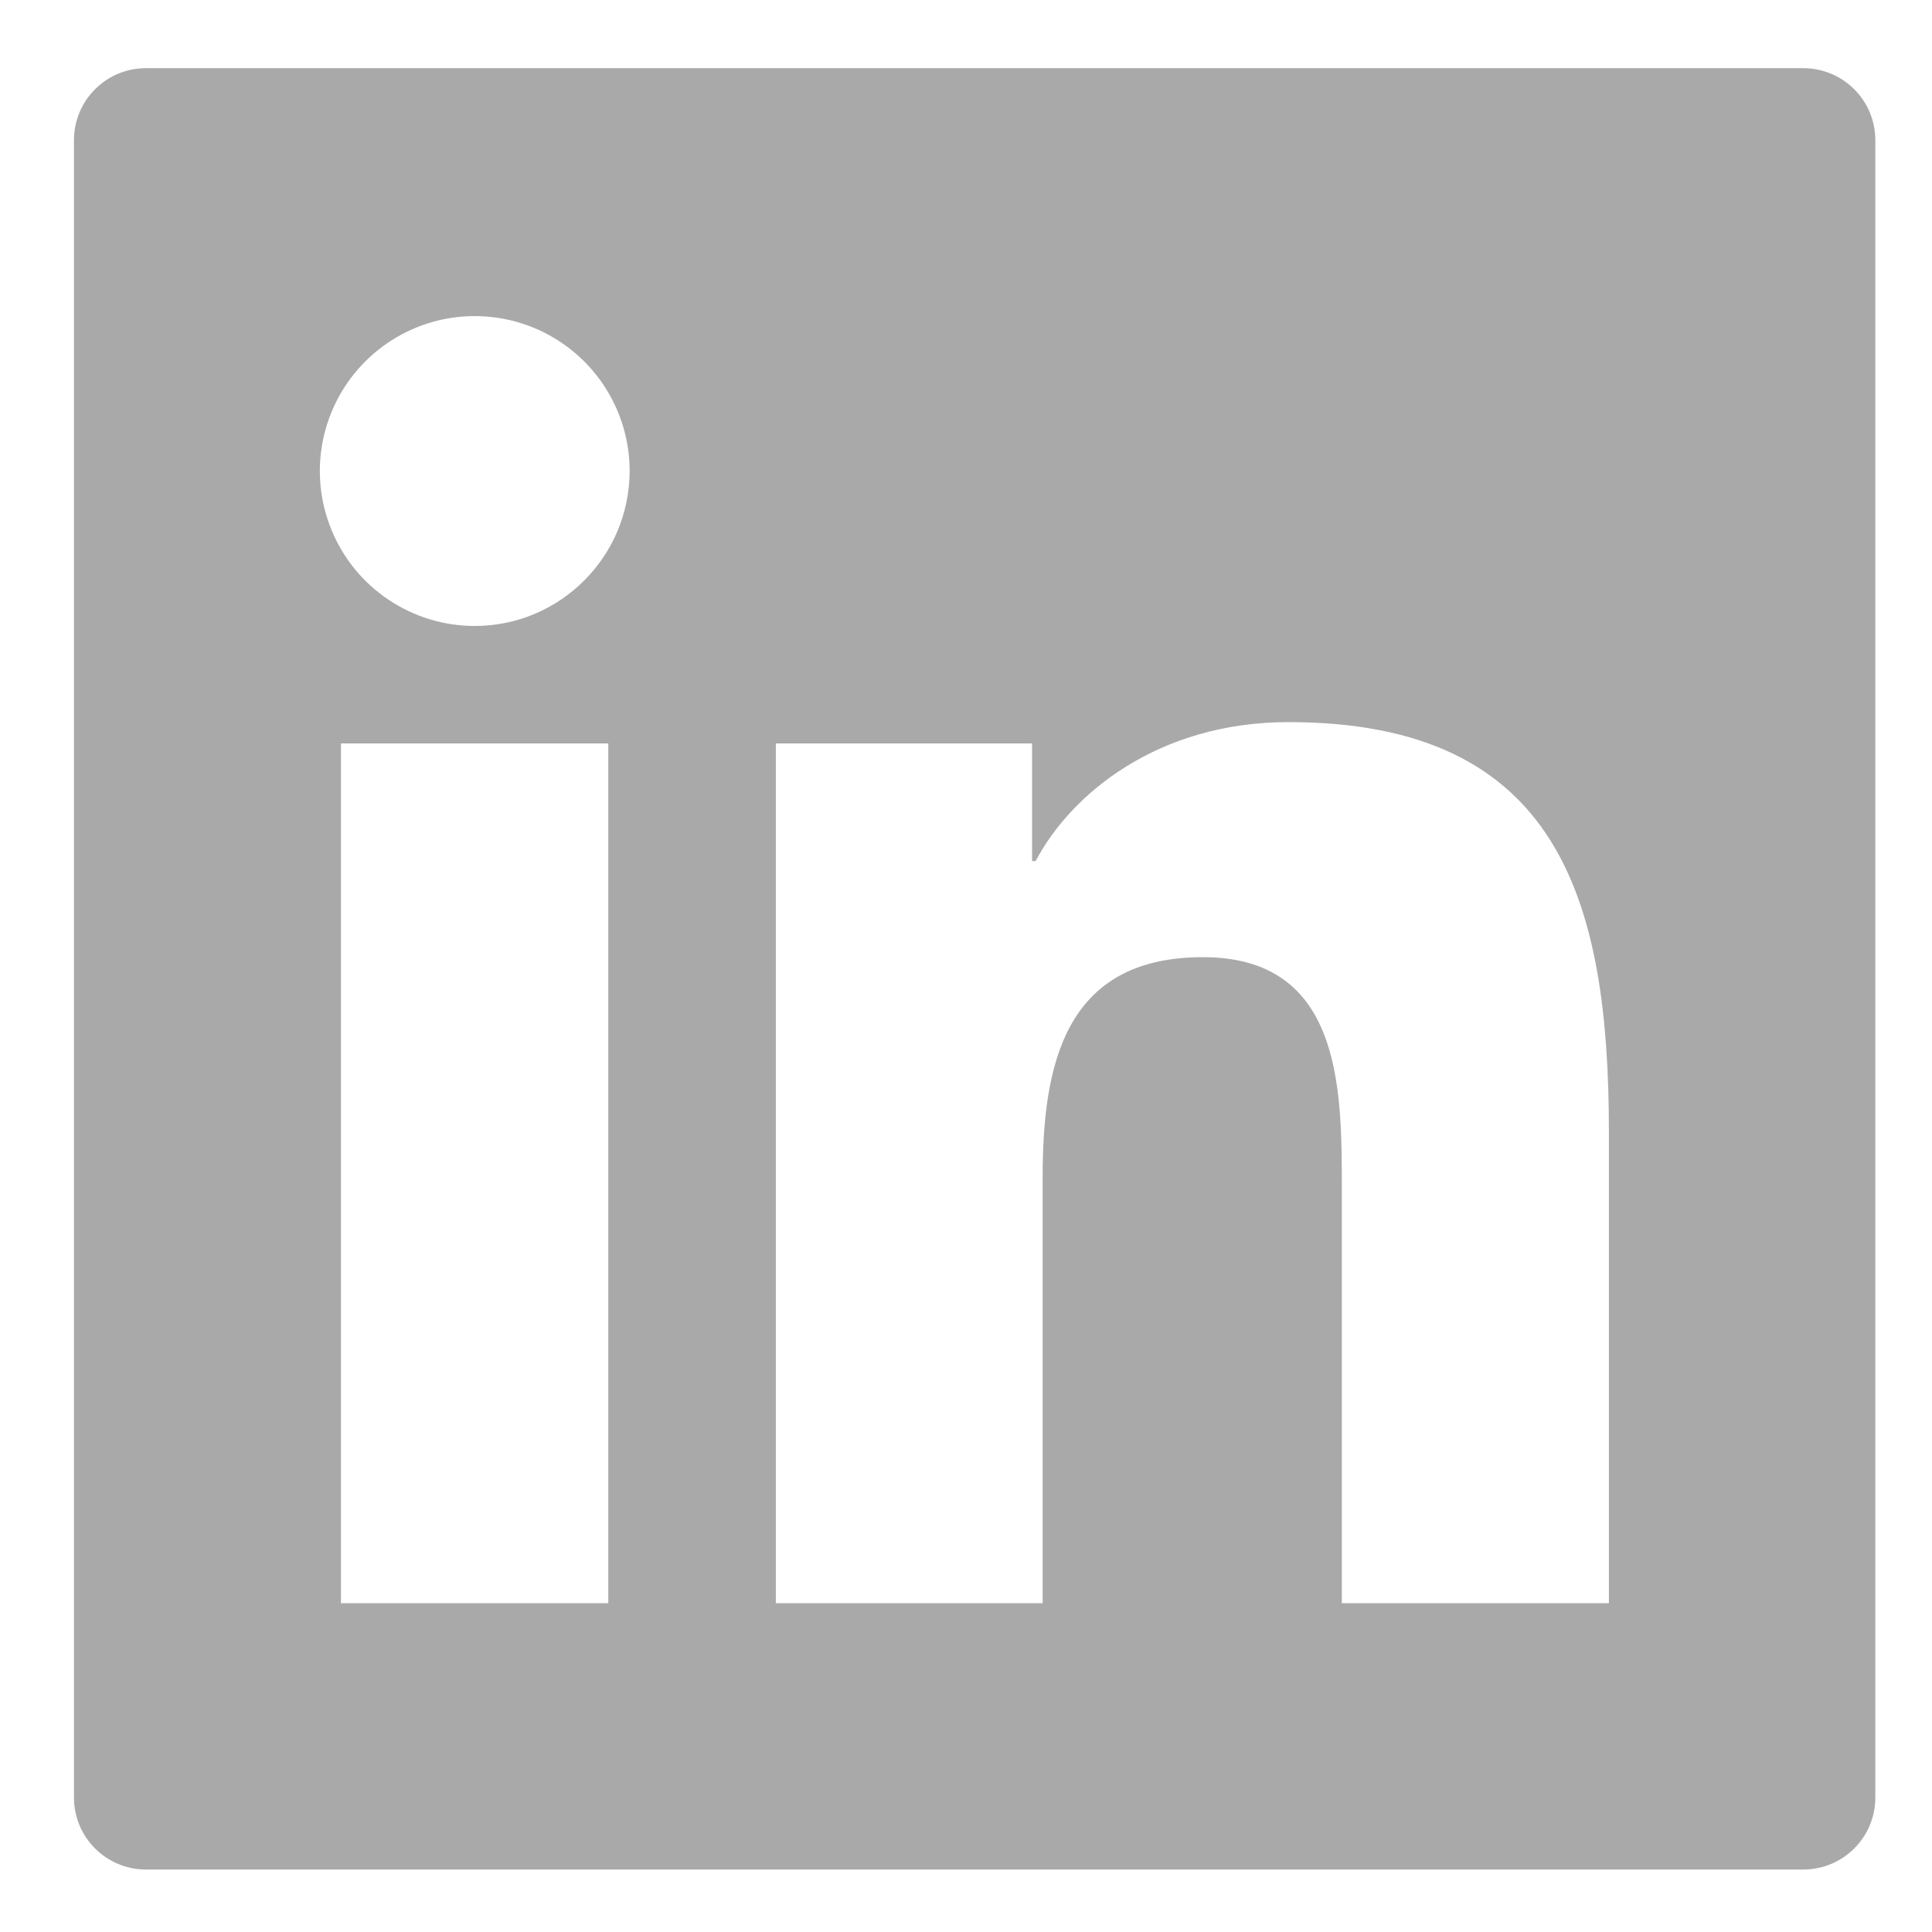 <svg width="21" height="21" viewBox="0 0 21 21" fill="none" xmlns="http://www.w3.org/2000/svg">
<path d="M19.6 0.741H1.587C1.154 0.741 0.804 1.091 0.804 1.524V19.538C0.804 19.971 1.154 20.321 1.587 20.321H19.6C20.034 20.321 20.384 19.971 20.384 19.538V1.524C20.384 1.091 20.034 0.741 19.6 0.741ZM6.612 17.426H3.706V8.081H6.612V17.426ZM5.16 6.804C4.827 6.804 4.502 6.705 4.225 6.52C3.948 6.335 3.732 6.072 3.605 5.764C3.477 5.456 3.444 5.118 3.509 4.791C3.574 4.465 3.734 4.165 3.97 3.929C4.205 3.694 4.505 3.533 4.832 3.468C5.158 3.403 5.497 3.437 5.805 3.564C6.112 3.692 6.375 3.907 6.56 4.184C6.745 4.461 6.844 4.787 6.844 5.12C6.842 6.05 6.088 6.804 5.16 6.804ZM17.488 17.426H14.585V12.881C14.585 11.796 14.566 10.404 13.075 10.404C11.565 10.404 11.333 11.584 11.333 12.802V17.426H8.433V8.081H11.218V9.359H11.257C11.644 8.625 12.591 7.849 14.005 7.849C16.947 7.849 17.488 9.785 17.488 12.301V17.426Z" fill="#A9A9A9"/>
</svg>
